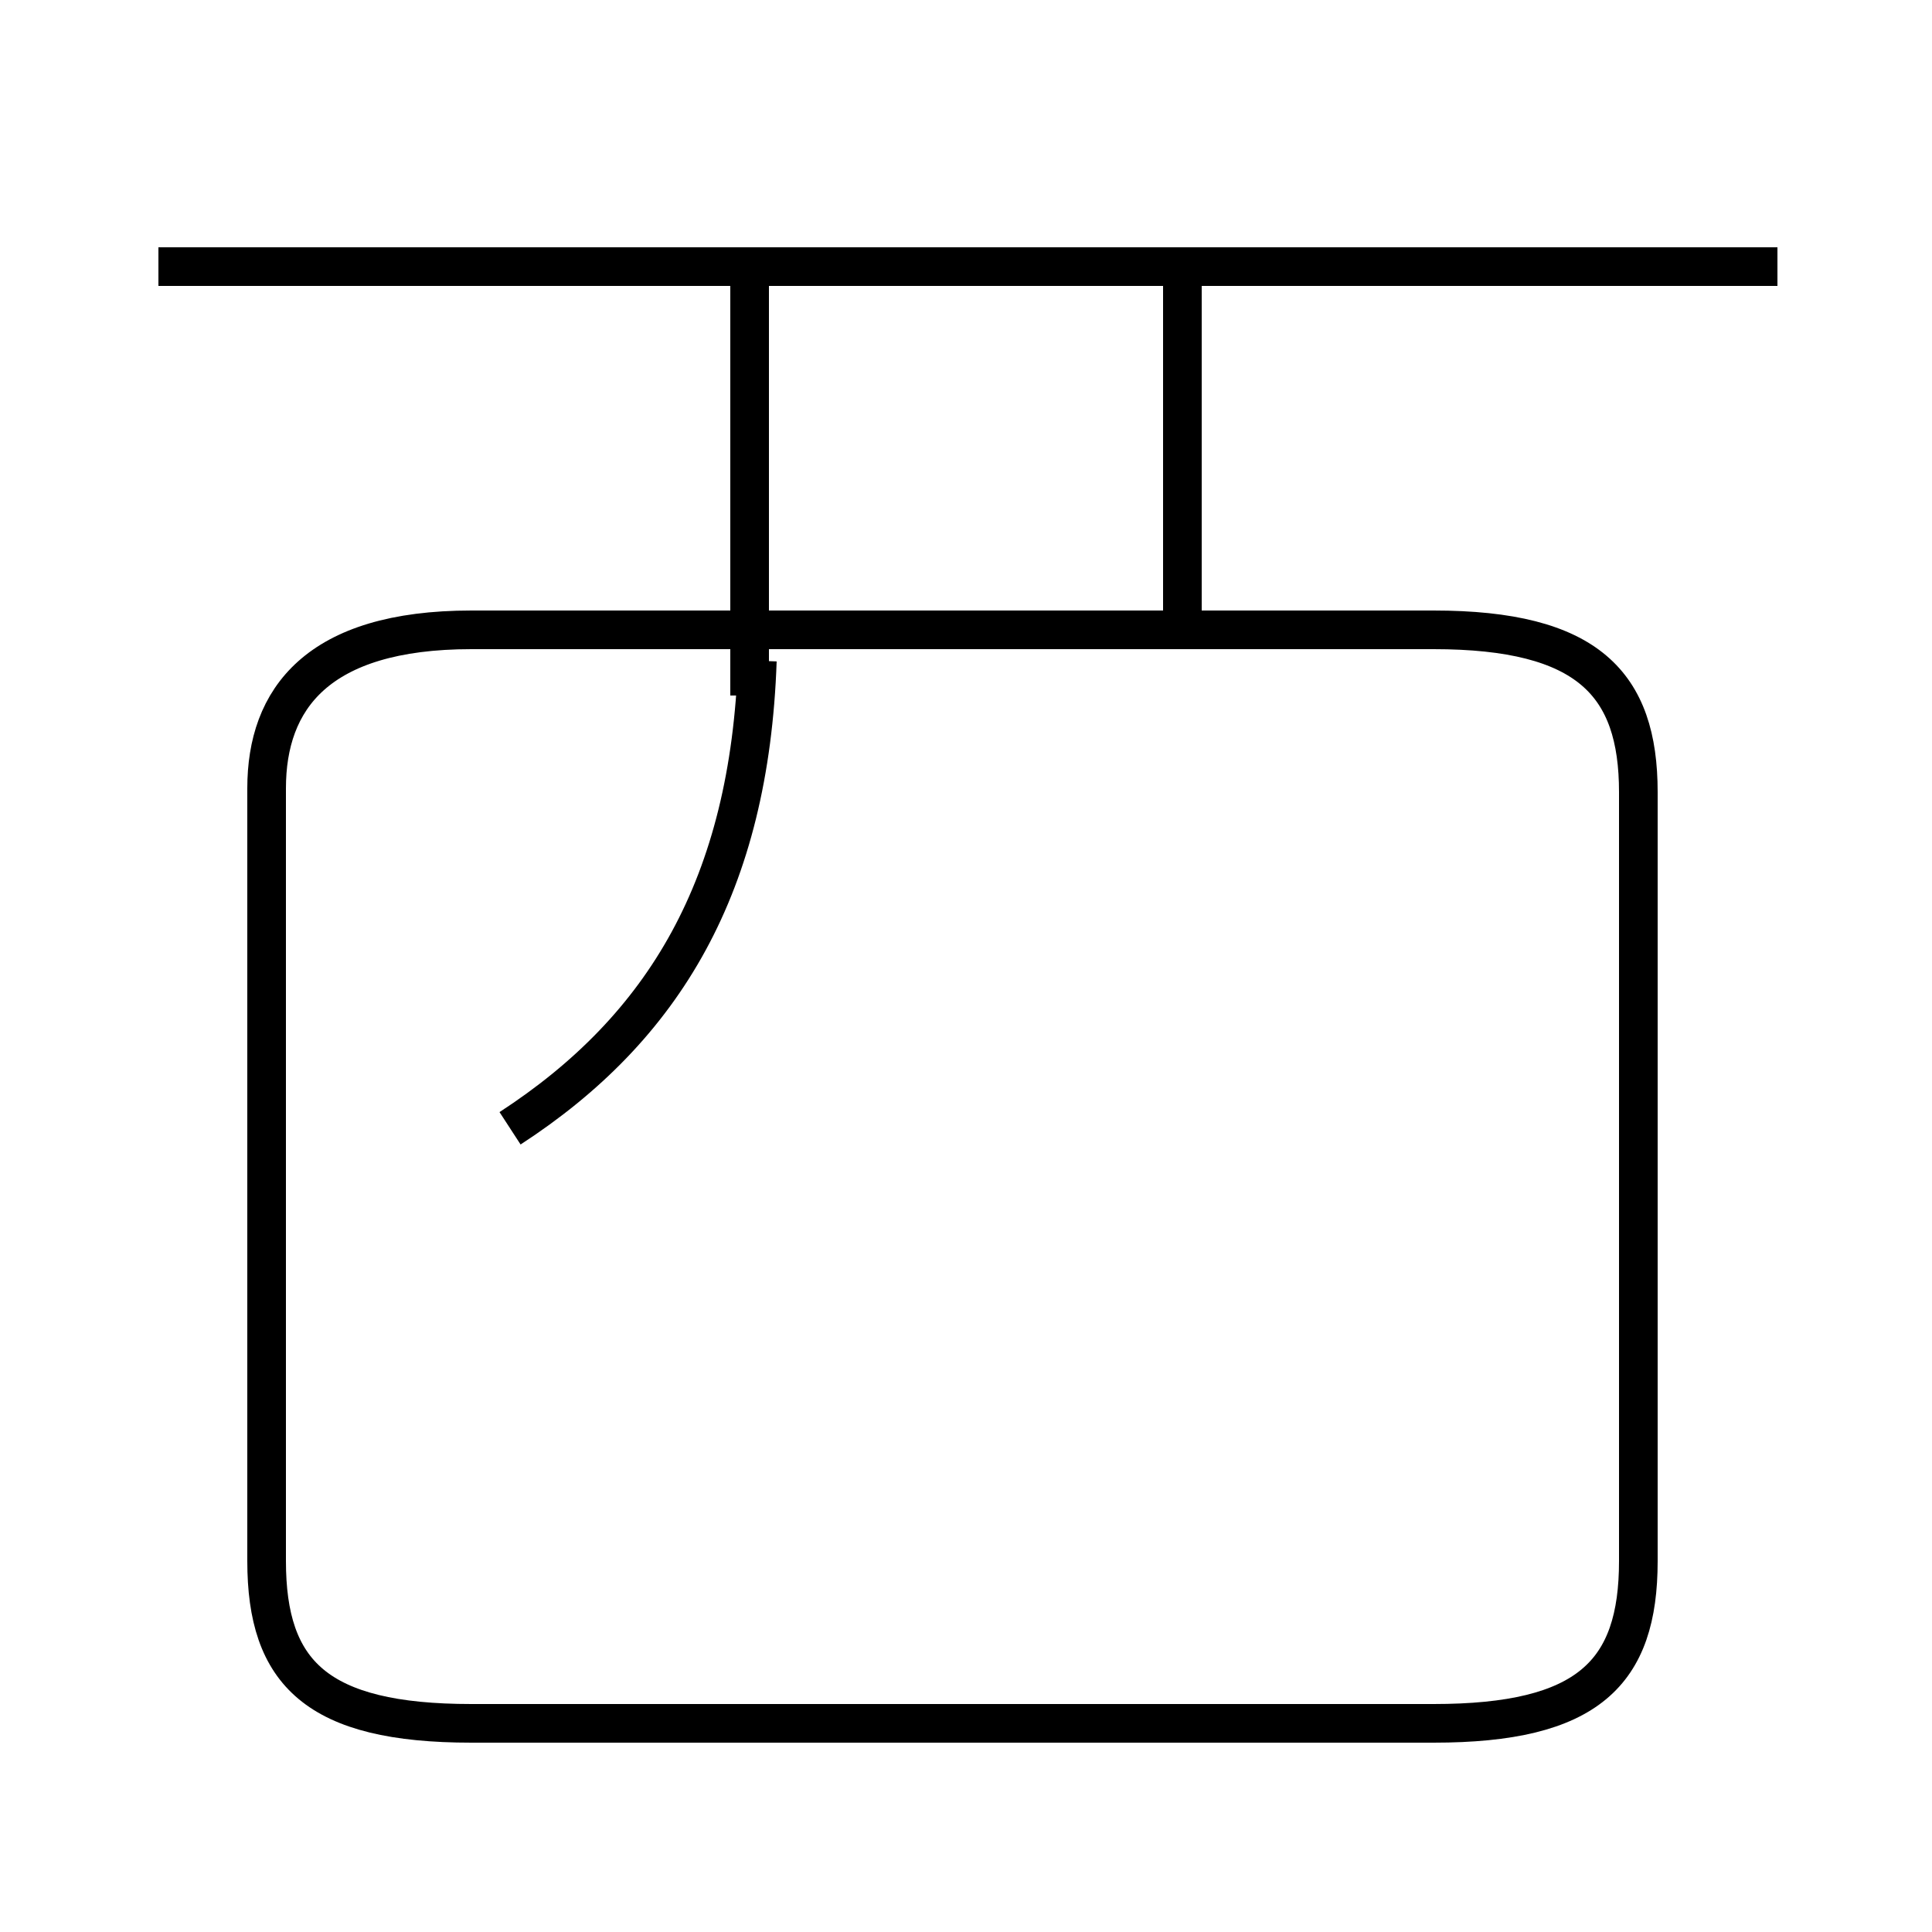 <?xml version='1.0' encoding='utf8'?>
<svg viewBox="0.0 -44.0 50.0 50.0" version="1.1" xmlns="http://www.w3.org/2000/svg">
<rect x="0.0" y="-44.0" width="50.0" height="50.0" fill="#808080" stroke="none"/>
<rect x="-1000" y="-1000" width="2000" height="2000" stroke="white" fill="white"/>
<g style="fill:none; stroke:#000000;  stroke-width:1">
<path d="M 46.0 37.1 L 4.1 37.1 M 13.2 14.8 C 17.2 17.4 19.4 21.1 19.6 26.9 M 12.2 -0.6 L 37.1 -0.6 C 41.1 -0.6 42.4 0.7 42.4 3.6 L 42.4 23.5 C 42.4 26.3 41.1 27.7 37.1 27.7 L 12.2 27.7 C 8.2 27.7 6.9 25.9 6.9 23.6 L 6.9 3.6 C 6.9 0.7 8.2 -0.6 12.2 -0.6 Z M 30.6 27.9 L 30.6 36.8 M 19.4 26.0 L 19.4 36.8 " transform="scale(1, -1)" />
</g>
</svg>